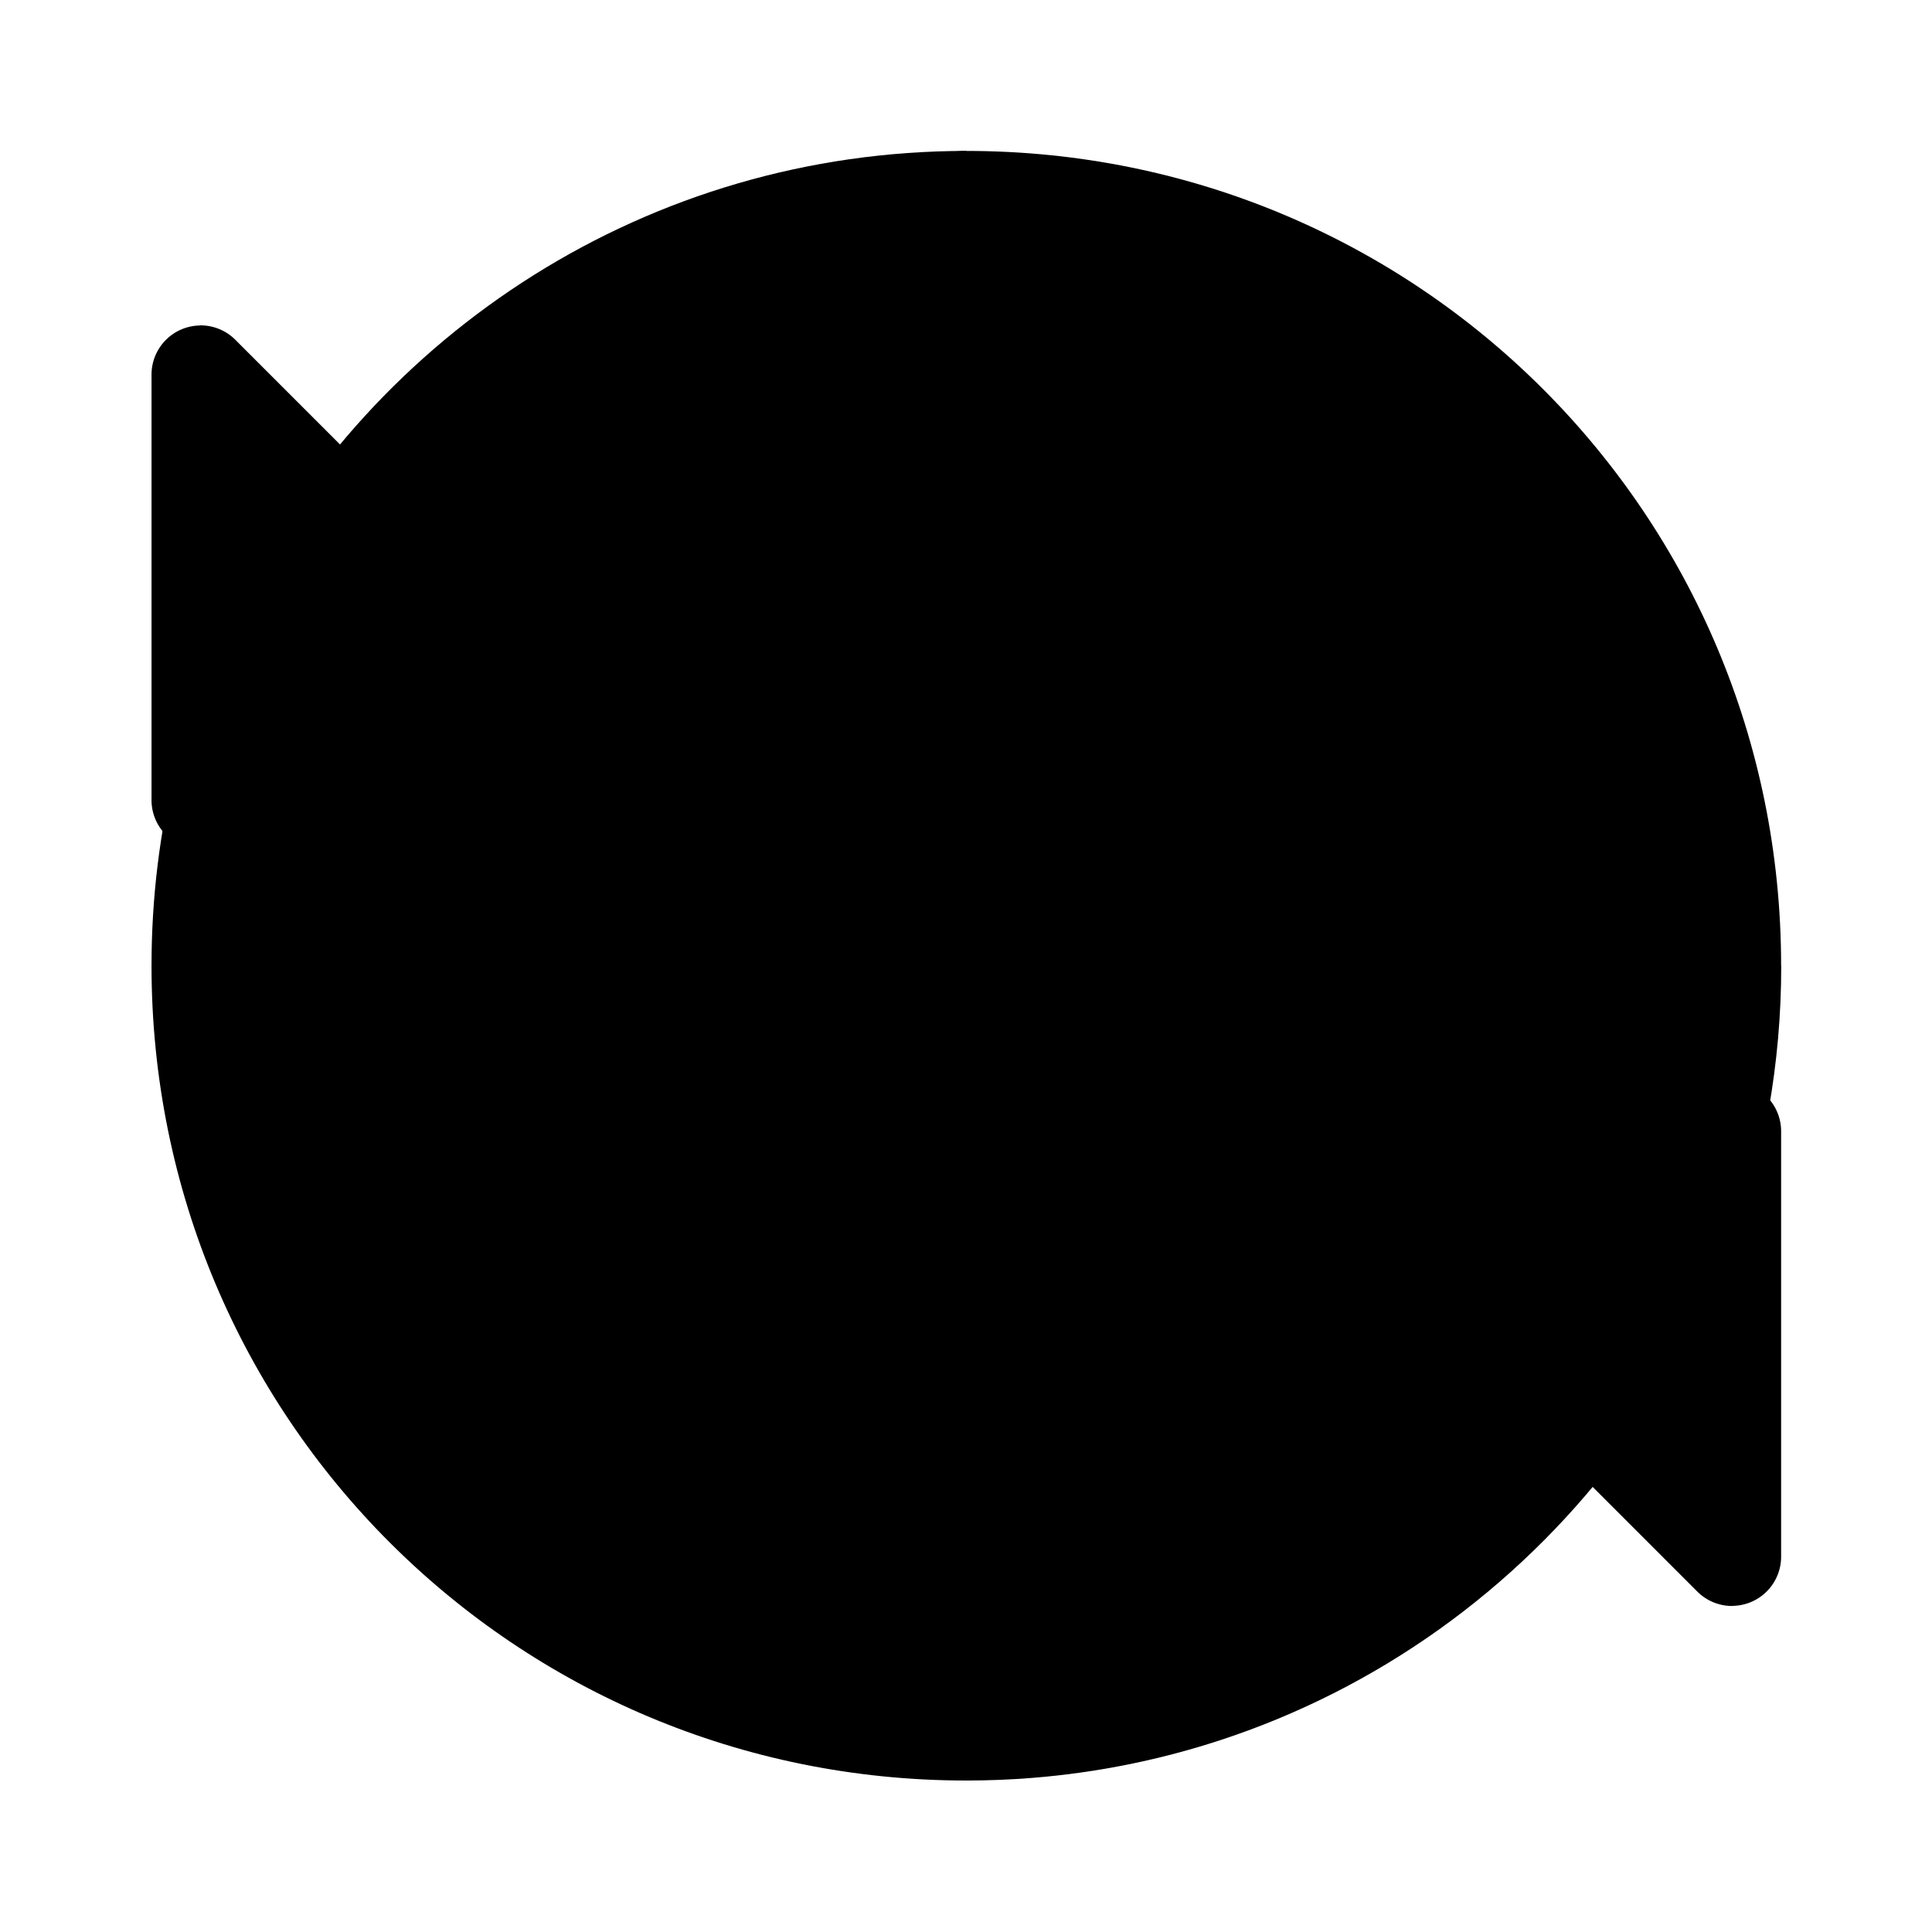 <svg width="64" height="64" version="1.1" viewBox="0 0 16.933 16.933" xmlns="http://www.w3.org/2000/svg">
 <g transform="matrix(.964 0 0 .964 17.876 .648)" stroke-width=".274">
  <path d="m-2.35 8.108c0-4.104-3.304-7.408-7.408-7.408-0.734 0-1.087 0.852-1.755 1.049-2.505 0.739-4.806 2.014-5.436 4.565-0.142 0.574-0.217 1.175-0.217 1.794 0 4.104 3.304 7.408 7.408 7.408 0.377 0 0.812-0.677 1.174-0.73 2.721-0.405 4.885-1.631 5.794-4.146 0.285-0.789 0.441-1.641 0.441-2.531z" fill="{{ theme.colors.gray }}"/>
  <circle cx="-9.758" cy="8.108" r="4.233" fill="{{ theme.colors.foreground }}"/>
  <path d="m-16.726 2.287a0.447 0.447 0 0 0-0.44 0.446v3.87a0.447 0.447 0 0 0 0.446 0.446h3.87a0.447 0.447 0 0 0 0.316-0.762l-3.87-3.87a0.447 0.447 0 0 0-0.322-0.131z" fill="{{ theme.colors.red }}"/>
  <path d="m-2.79 13.928a0.447 0.447 0 0 0 0.44-0.446v-3.87a0.447 0.447 0 0 0-0.446-0.446h-3.87a0.447 0.447 0 0 0-0.316 0.762l3.87 3.87a0.447 0.447 0 0 0 0.322 0.131z" fill="{{ theme.colors.magenta }}"/>
  <circle cx="-9.758" cy="8.108" r="1.587" fill="{{ theme.colors.foreground }}"/>
  <path d="m-2.791 10.633c-1.033 2.848-3.762 4.883-6.967 4.883v-3.175c1.597 0 2.988-0.885 3.709-2.191z" fill="{{ theme.colors.magenta }}"/>
  <path d="m-9.758 0.7c-2.888 0-5.391 1.653-6.612 4.064l2.662 1.819c0.612-1.584 2.15-2.708 3.95-2.708z" fill="{{ theme.colors.red }}"/>
 </g>
</svg>
